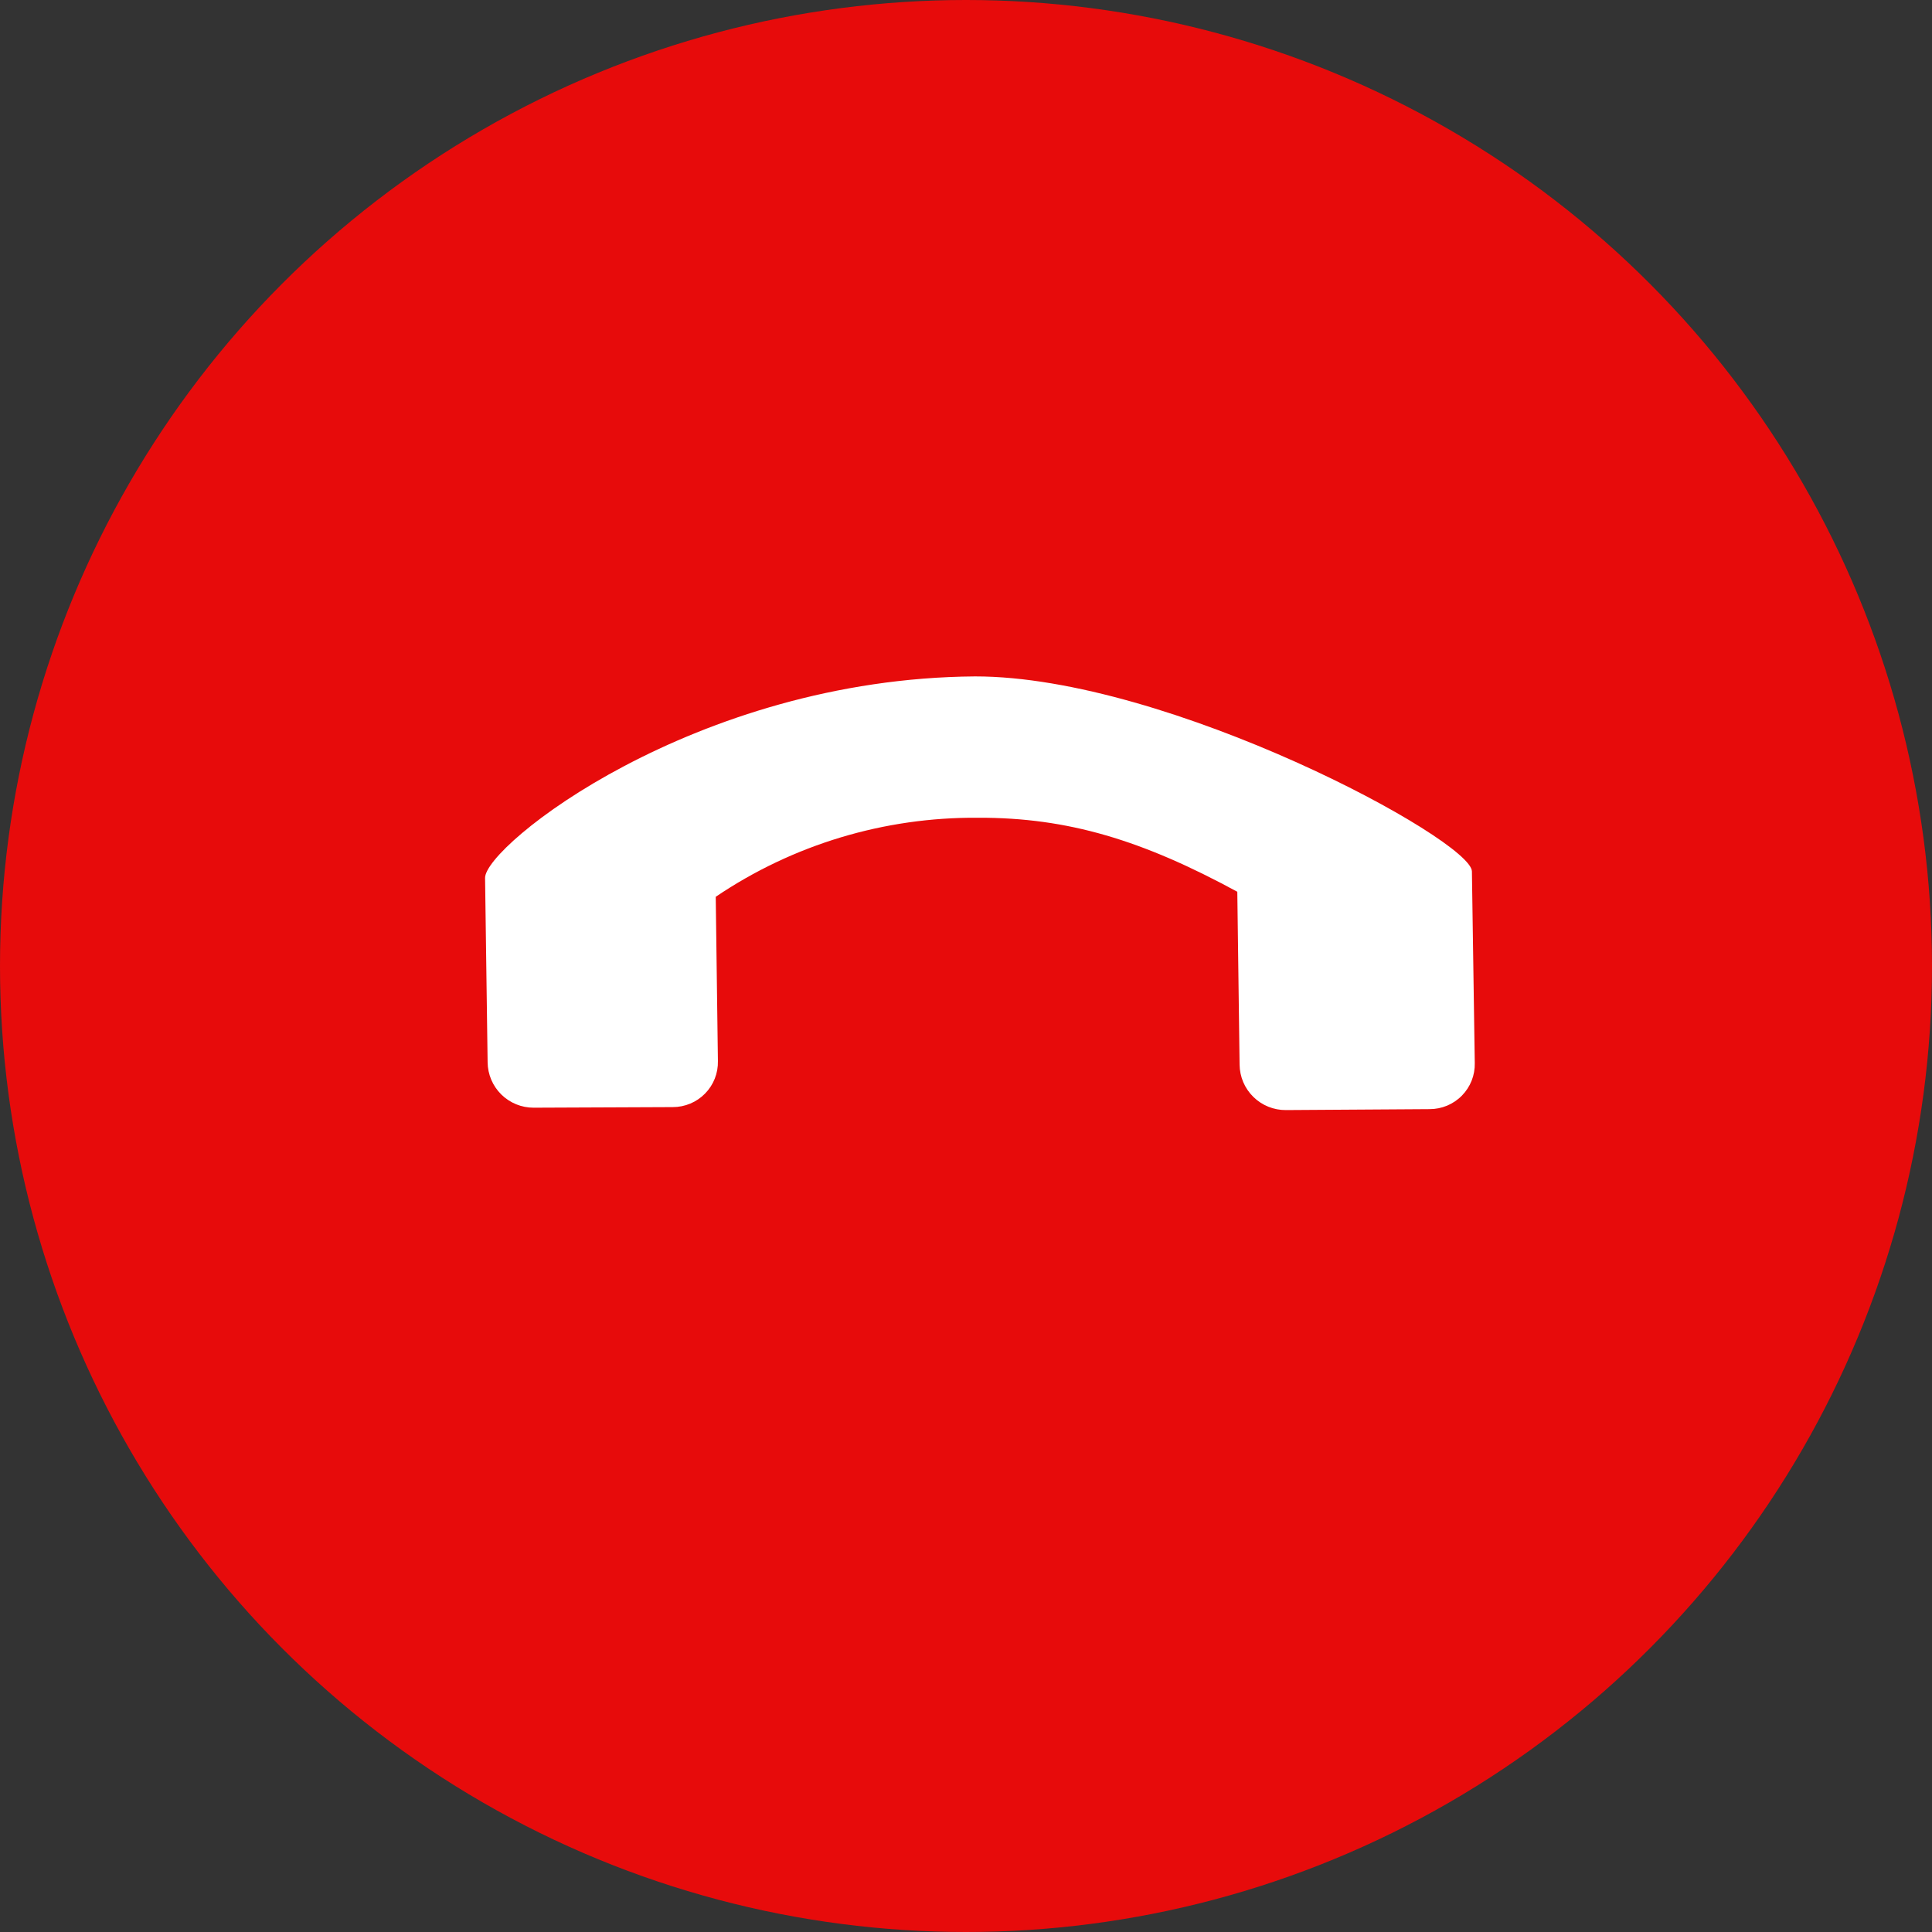 <svg width="56" height="56" viewBox="0 0 56 56" fill="none" xmlns="http://www.w3.org/2000/svg">
<rect x="0" y="0" width="56" height="56" fill="#333333" stroke="none"/>
<circle cx="28" cy="28" r="28" fill="#E70B0B"/>
<path d="M15.466 32.107L19.501 32.09C19.676 32.09 19.848 32.055 20.009 31.988C20.169 31.921 20.315 31.822 20.436 31.698C20.558 31.574 20.654 31.427 20.718 31.265C20.782 31.103 20.813 30.93 20.809 30.755L20.746 25.994C22.984 24.48 25.633 23.682 28.345 23.703C30.96 23.693 33.125 24.36 35.864 25.848L35.93 30.858C35.932 31.032 35.968 31.205 36.036 31.366C36.105 31.527 36.205 31.673 36.33 31.795C36.455 31.918 36.603 32.015 36.766 32.08C36.928 32.145 37.102 32.178 37.276 32.176L41.439 32.149C41.614 32.149 41.786 32.114 41.947 32.047C42.107 31.979 42.253 31.881 42.374 31.757C42.496 31.633 42.592 31.485 42.656 31.324C42.72 31.162 42.751 30.989 42.747 30.814L42.664 25.257C42.651 24.342 33.867 19.602 28.26 19.606C20.125 19.666 14.046 24.515 14.06 25.448L14.134 30.793C14.138 31.142 14.28 31.477 14.53 31.724C14.78 31.97 15.117 32.108 15.466 32.107Z" fill="white"/>
</svg>
